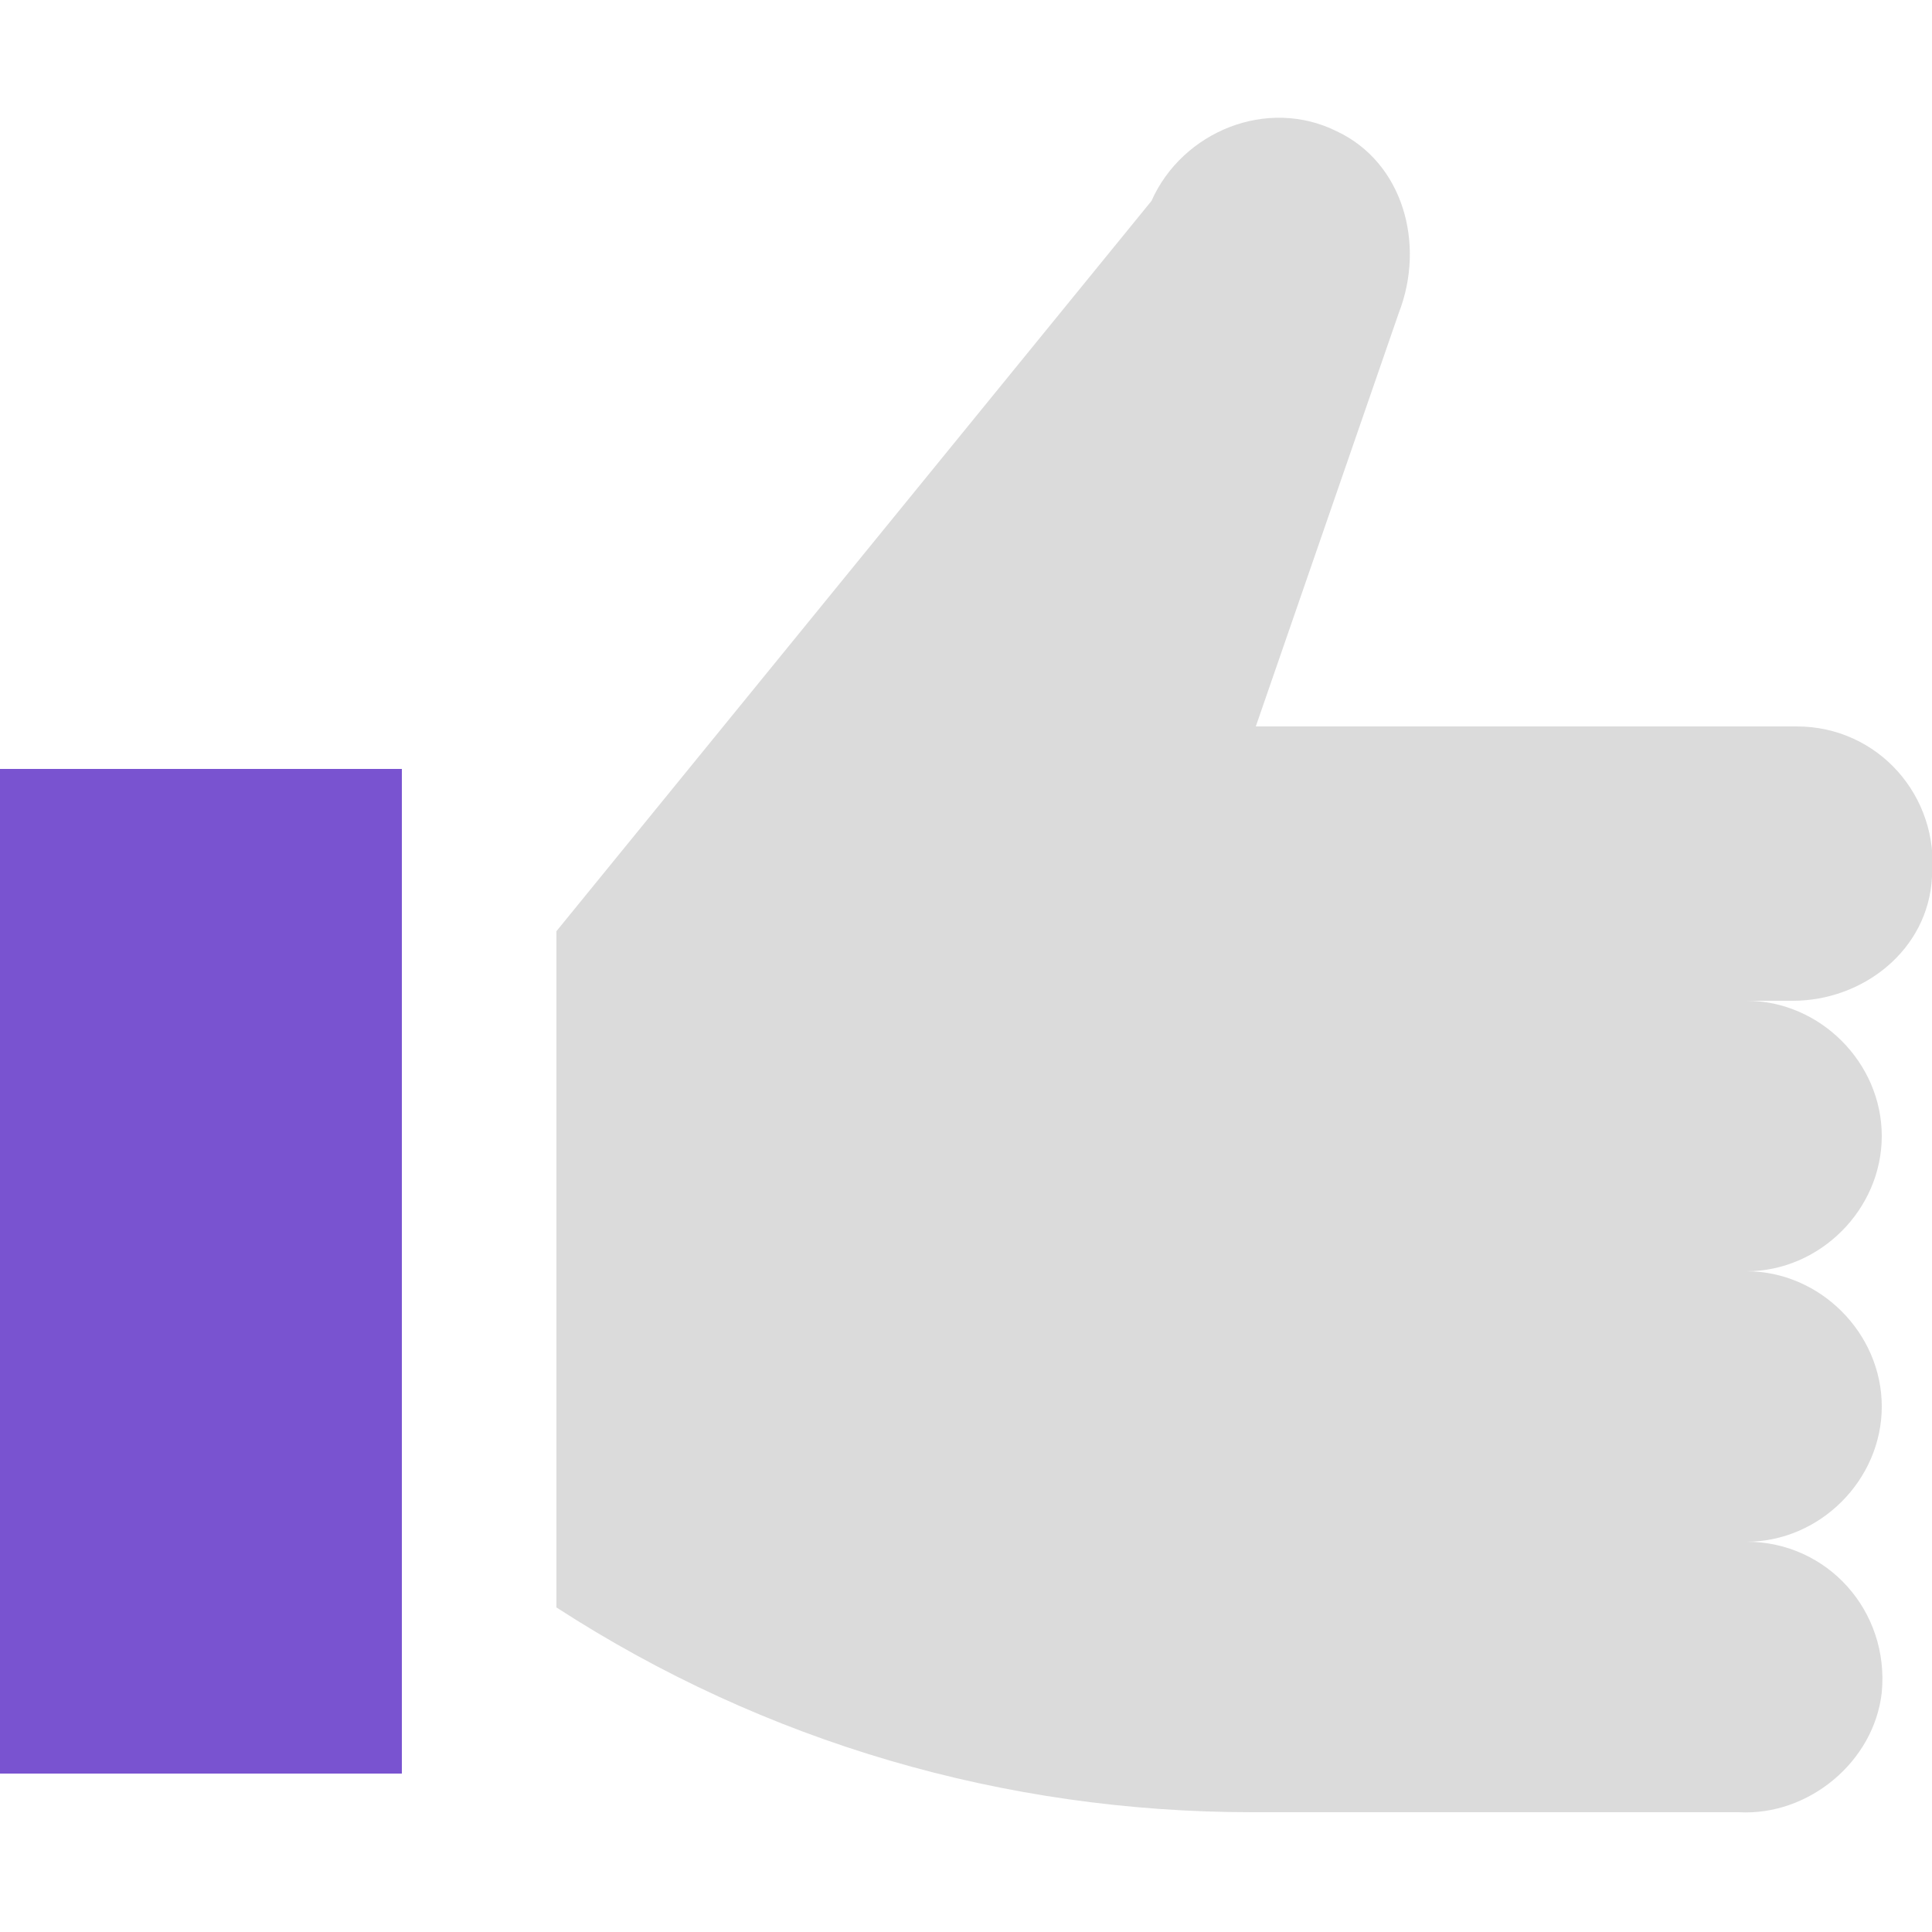 <?xml version="1.0" encoding="utf-8"?>
<!-- Generator: Adobe Illustrator 18.1.1, SVG Export Plug-In . SVG Version: 6.00 Build 0)  -->
<svg version="1.1" id="Layer_1" xmlns="http://www.w3.org/2000/svg" xmlns:xlink="http://www.w3.org/1999/xlink" x="0px" y="0px"
	 viewBox="0 0 50 50" enable-background="new 0 0 50 50" xml:space="preserve">
<g>
	<path fill="#DBDBDB" d="M48.7,43.8c0.2-2.1-1.4-3.9-3.5-3.9c1.9,0,3.5-1.6,3.5-3.5c0-1.9-1.6-3.5-3.5-3.5c1.9,0,3.5-1.6,3.5-3.5
		s-1.6-3.5-3.5-3.5l1.2,0c1.8,0,3.5-1.3,3.6-3.2c0.2-2.1-1.4-3.9-3.5-3.9h-5h-9l3.7-10.7c0.7-1.8,0.1-3.9-1.6-4.7
		c-1.8-0.9-4,0-4.8,1.8L14.4,24.1v17.5l0,0c5.4,3.5,11.6,5.3,18,5.3h9.1l3.5,0C46.8,47,48.5,45.6,48.7,43.8z"/>
	<rect y="19.9" fill="#7953d0" width="10.4" height="26"/>
</g>
</svg>
